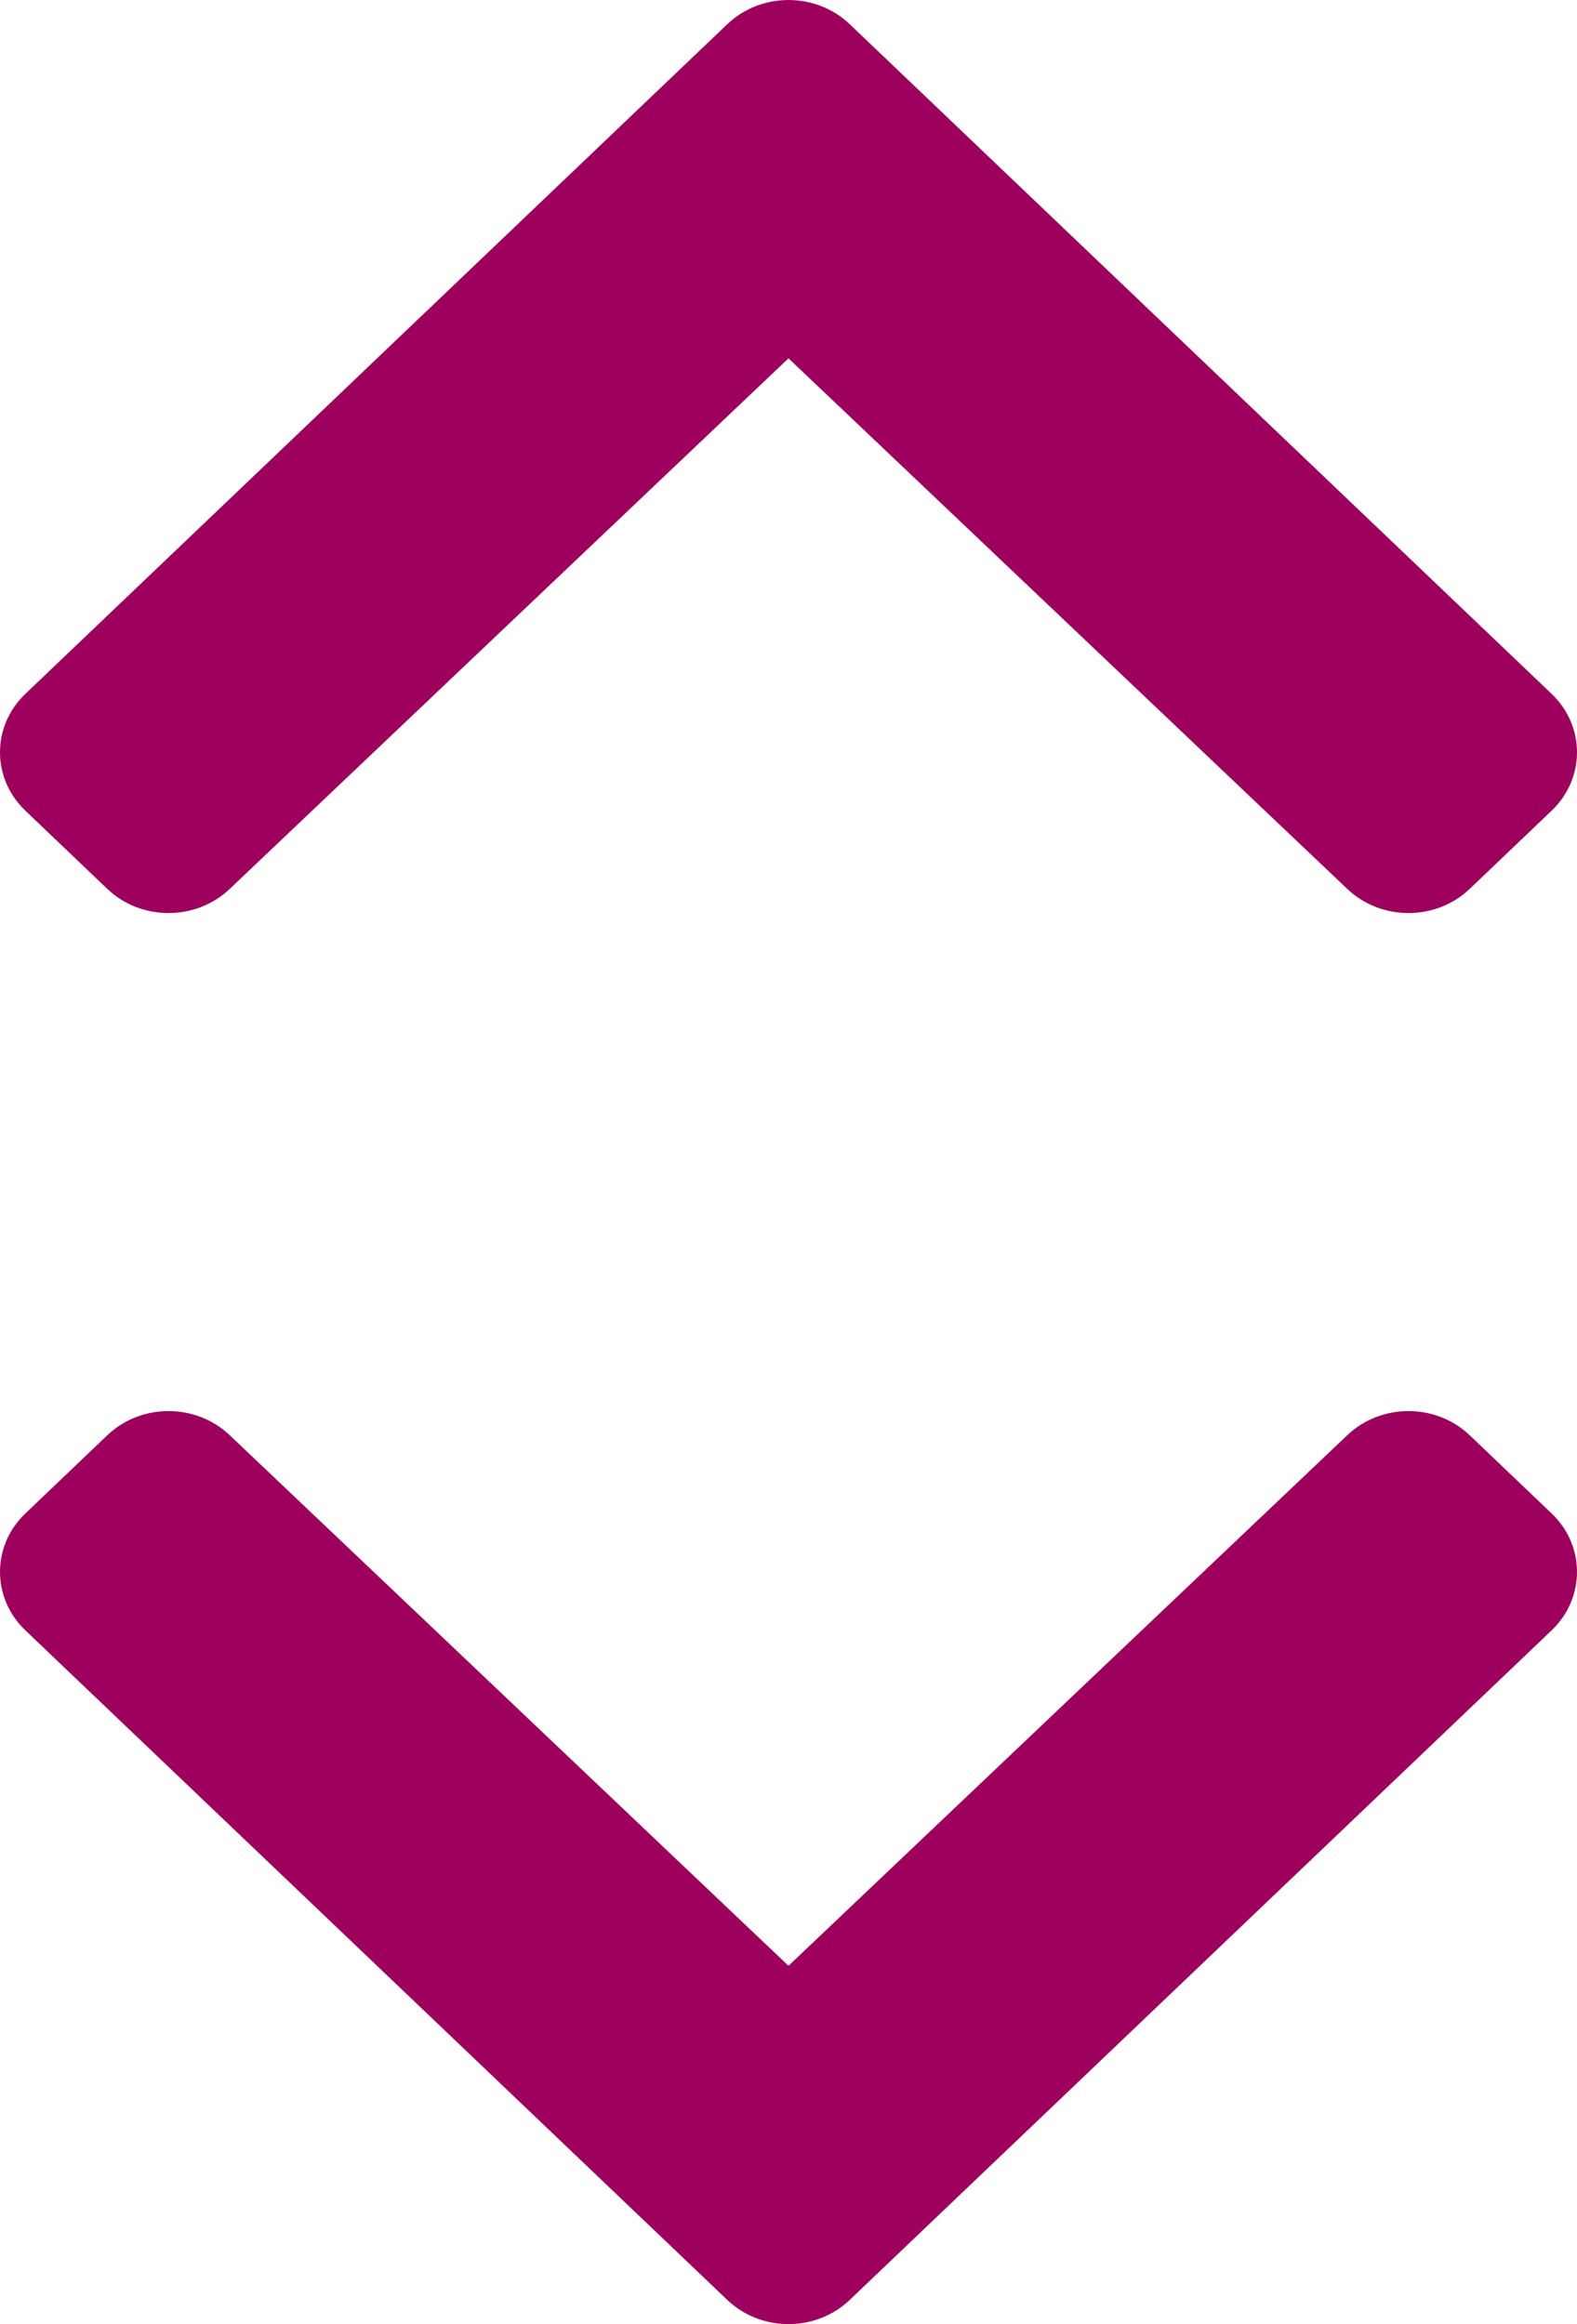 <svg width="19" height="28" viewBox="0 0 19 28" fill="none" xmlns="http://www.w3.org/2000/svg">
<path d="M8.762 27.708L0.306 19.642C-0.102 19.252 -0.102 18.622 0.306 18.233L1.292 17.292C1.699 16.903 2.359 16.903 2.767 17.29L9.5 23.683L16.233 17.29C16.641 16.903 17.301 16.903 17.708 17.292L18.694 18.233C19.102 18.622 19.102 19.252 18.694 19.642L10.238 27.708C9.831 28.097 9.169 28.097 8.762 27.708Z" fill="#9E005D"/>
<path d="M10.238 0.292L18.694 8.359C19.102 8.748 19.102 9.378 18.694 9.767L17.708 10.708C17.301 11.097 16.641 11.097 16.233 10.71L9.5 4.317L2.767 10.71C2.359 11.097 1.699 11.097 1.292 10.708L0.306 9.767C-0.102 9.378 -0.102 8.748 0.306 8.359L8.762 0.292C9.169 -0.097 9.831 -0.097 10.238 0.292Z" fill="#9E005D"/>
</svg>
